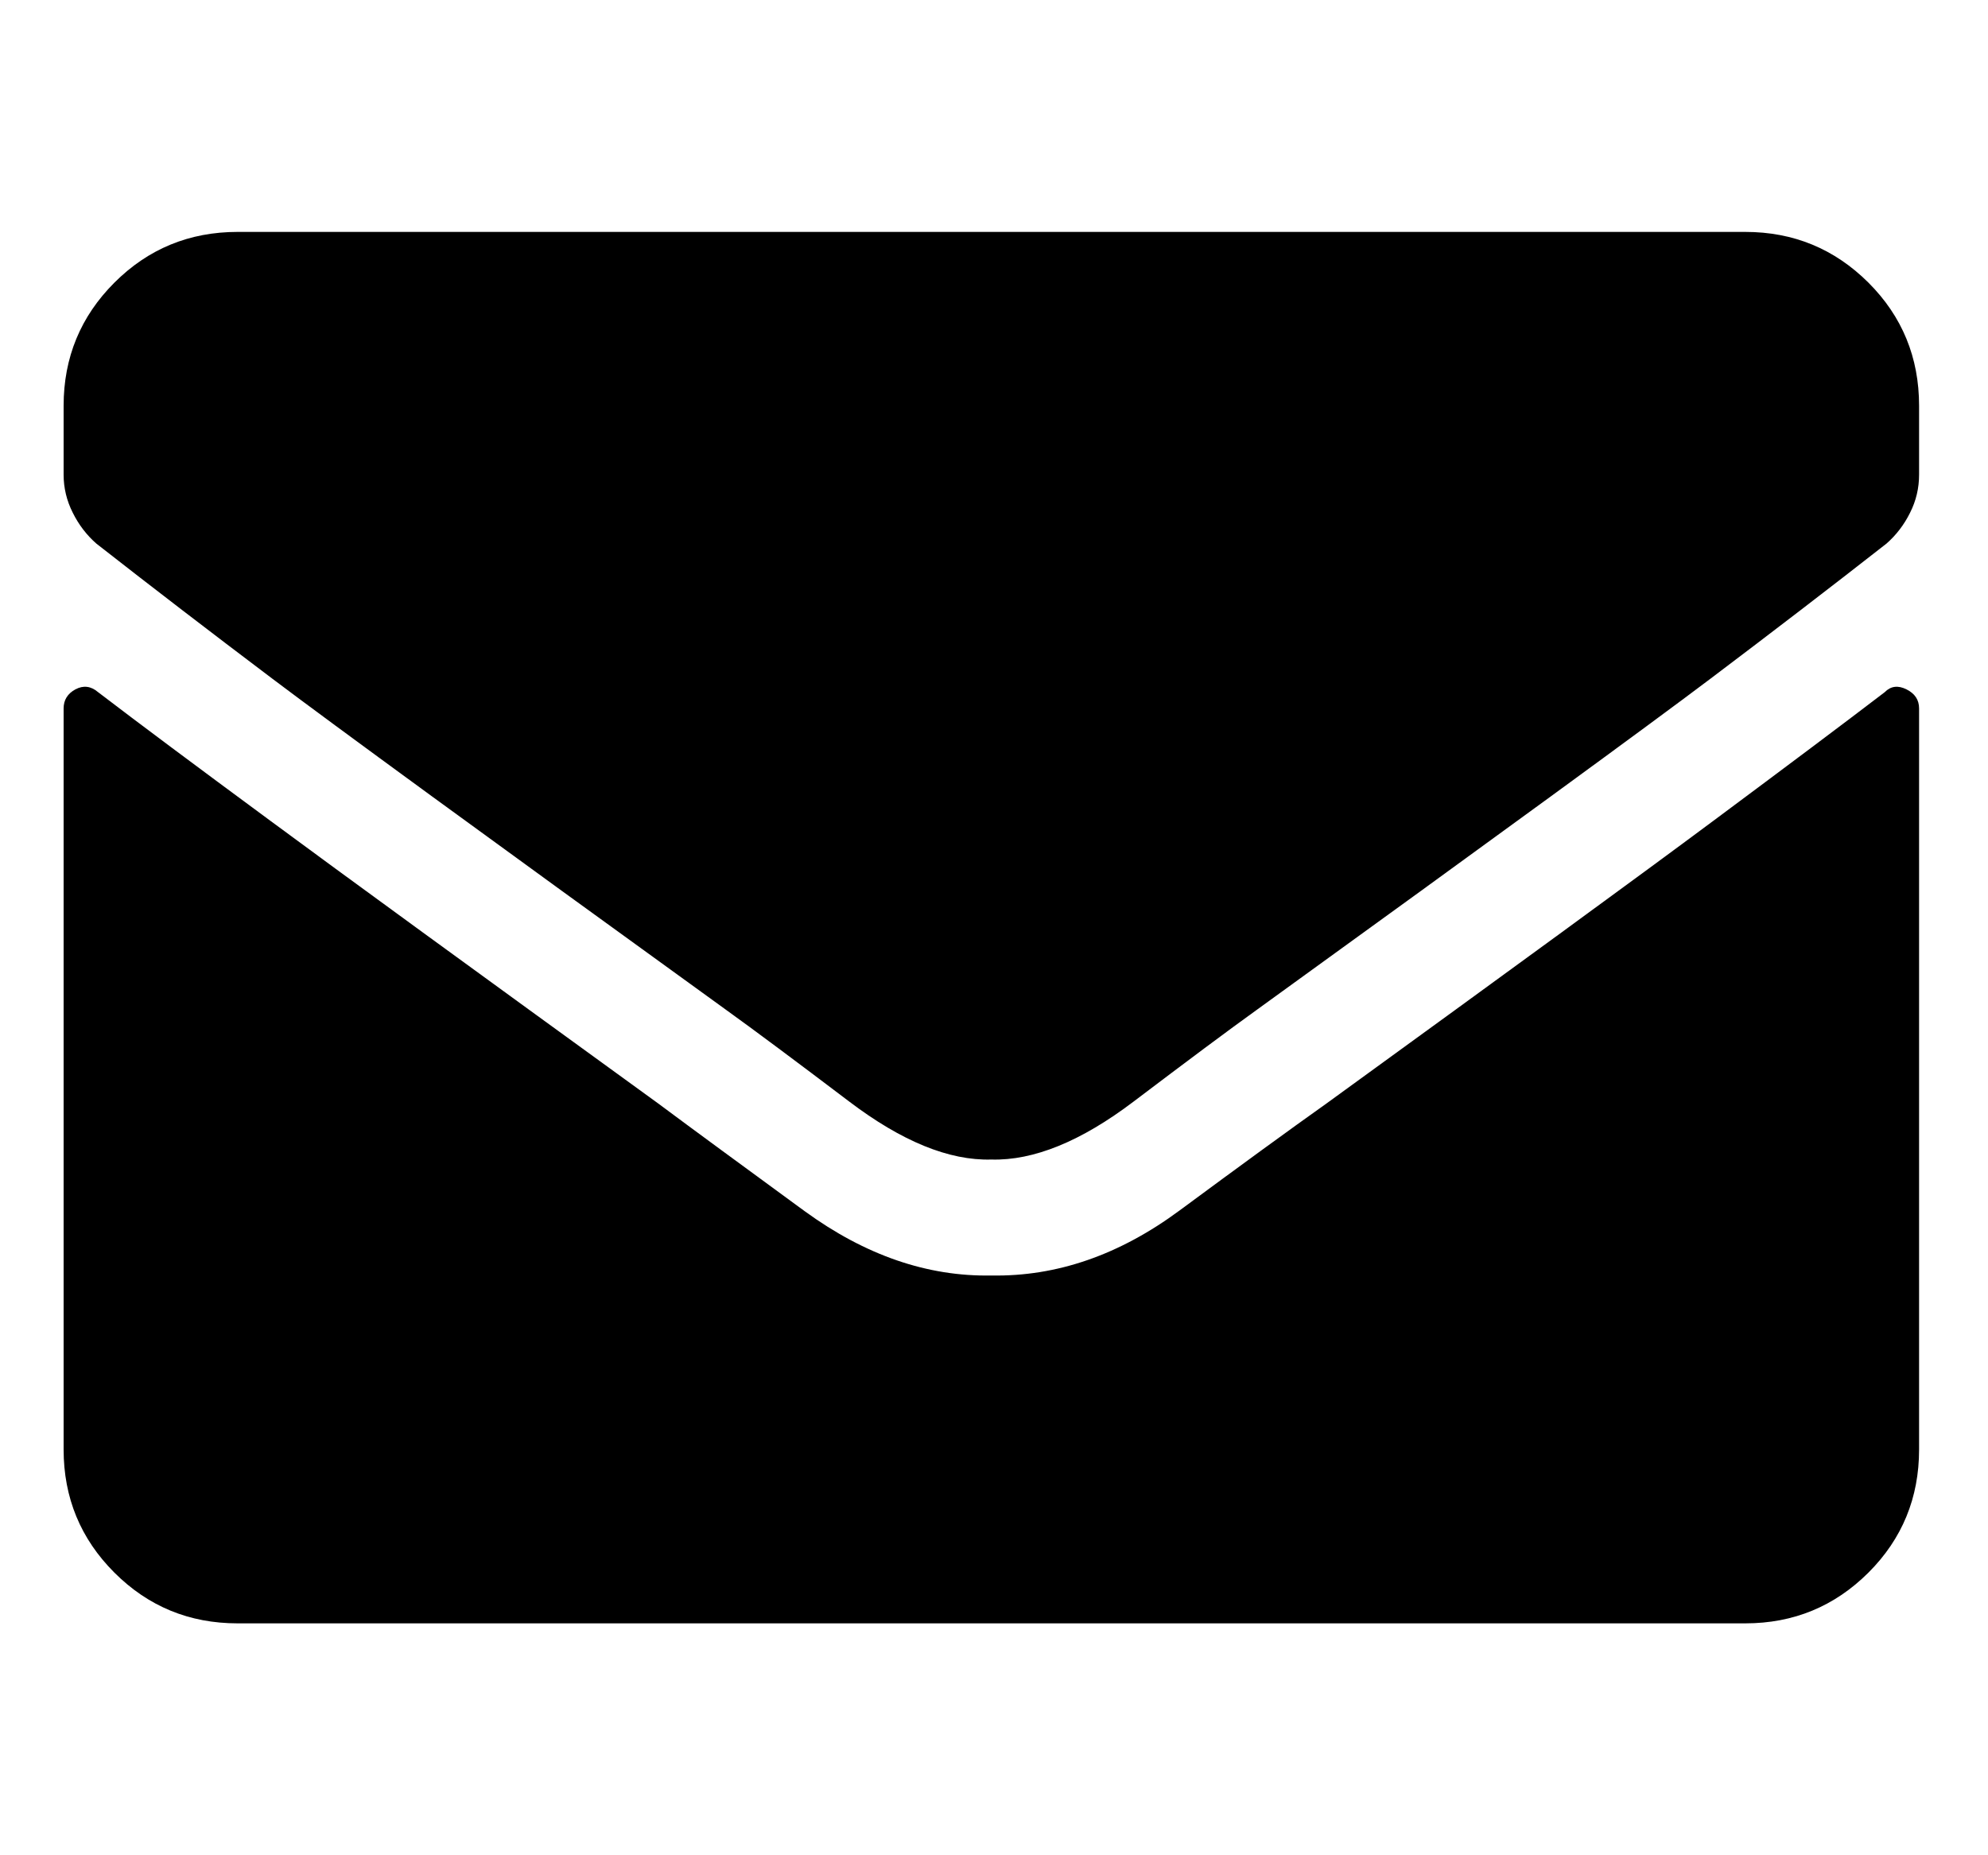 <svg width="15" height="14" viewBox="0 0 15 14" fill="none" xmlns="http://www.w3.org/2000/svg">
<g clip-path="url(#clip0_4140_786)">
<path d="M14.221 5.223C14.266 5.177 14.321 5.17 14.385 5.202C14.449 5.234 14.48 5.282 14.48 5.346V10.938C14.48 11.302 14.353 11.612 14.098 11.867C13.842 12.122 13.533 12.25 13.168 12.25H1.793C1.428 12.25 1.118 12.122 0.863 11.867C0.608 11.612 0.48 11.302 0.48 10.938V5.346C0.48 5.282 0.51 5.234 0.569 5.202C0.629 5.17 0.686 5.177 0.74 5.223C1.05 5.46 1.483 5.783 2.039 6.193C2.595 6.604 3.57 7.314 4.965 8.326C5.247 8.536 5.617 8.807 6.072 9.14C6.528 9.472 6.997 9.634 7.48 9.625C7.973 9.634 8.447 9.47 8.902 9.133C9.358 8.796 9.727 8.527 10.01 8.326C11.404 7.314 12.377 6.604 12.929 6.193C13.48 5.783 13.911 5.46 14.221 5.223ZM7.48 8.75C7.161 8.759 6.804 8.613 6.407 8.312C6.011 8.012 5.699 7.779 5.471 7.615C3.657 6.303 2.518 5.471 2.053 5.12C1.588 4.769 1.146 4.43 0.727 4.102C0.654 4.038 0.594 3.96 0.549 3.869C0.503 3.778 0.48 3.682 0.48 3.582V3.062C0.48 2.698 0.608 2.388 0.863 2.133C1.118 1.878 1.428 1.75 1.793 1.75H13.168C13.533 1.75 13.842 1.878 14.098 2.133C14.353 2.388 14.48 2.698 14.48 3.062V3.582C14.48 3.682 14.458 3.778 14.412 3.869C14.367 3.96 14.307 4.038 14.234 4.102C13.815 4.43 13.373 4.769 12.908 5.12C12.443 5.471 11.304 6.303 9.49 7.615C9.262 7.779 8.95 8.012 8.554 8.312C8.157 8.613 7.799 8.759 7.48 8.75Z" fill="#000000"/>
</g>
<defs>
<clipPath id="clip0_4140_786">
<rect width="14" height="14" fill="white" transform="matrix(1 0 0 -1 0.48 14)"/>
</clipPath>
</defs>
</svg>
